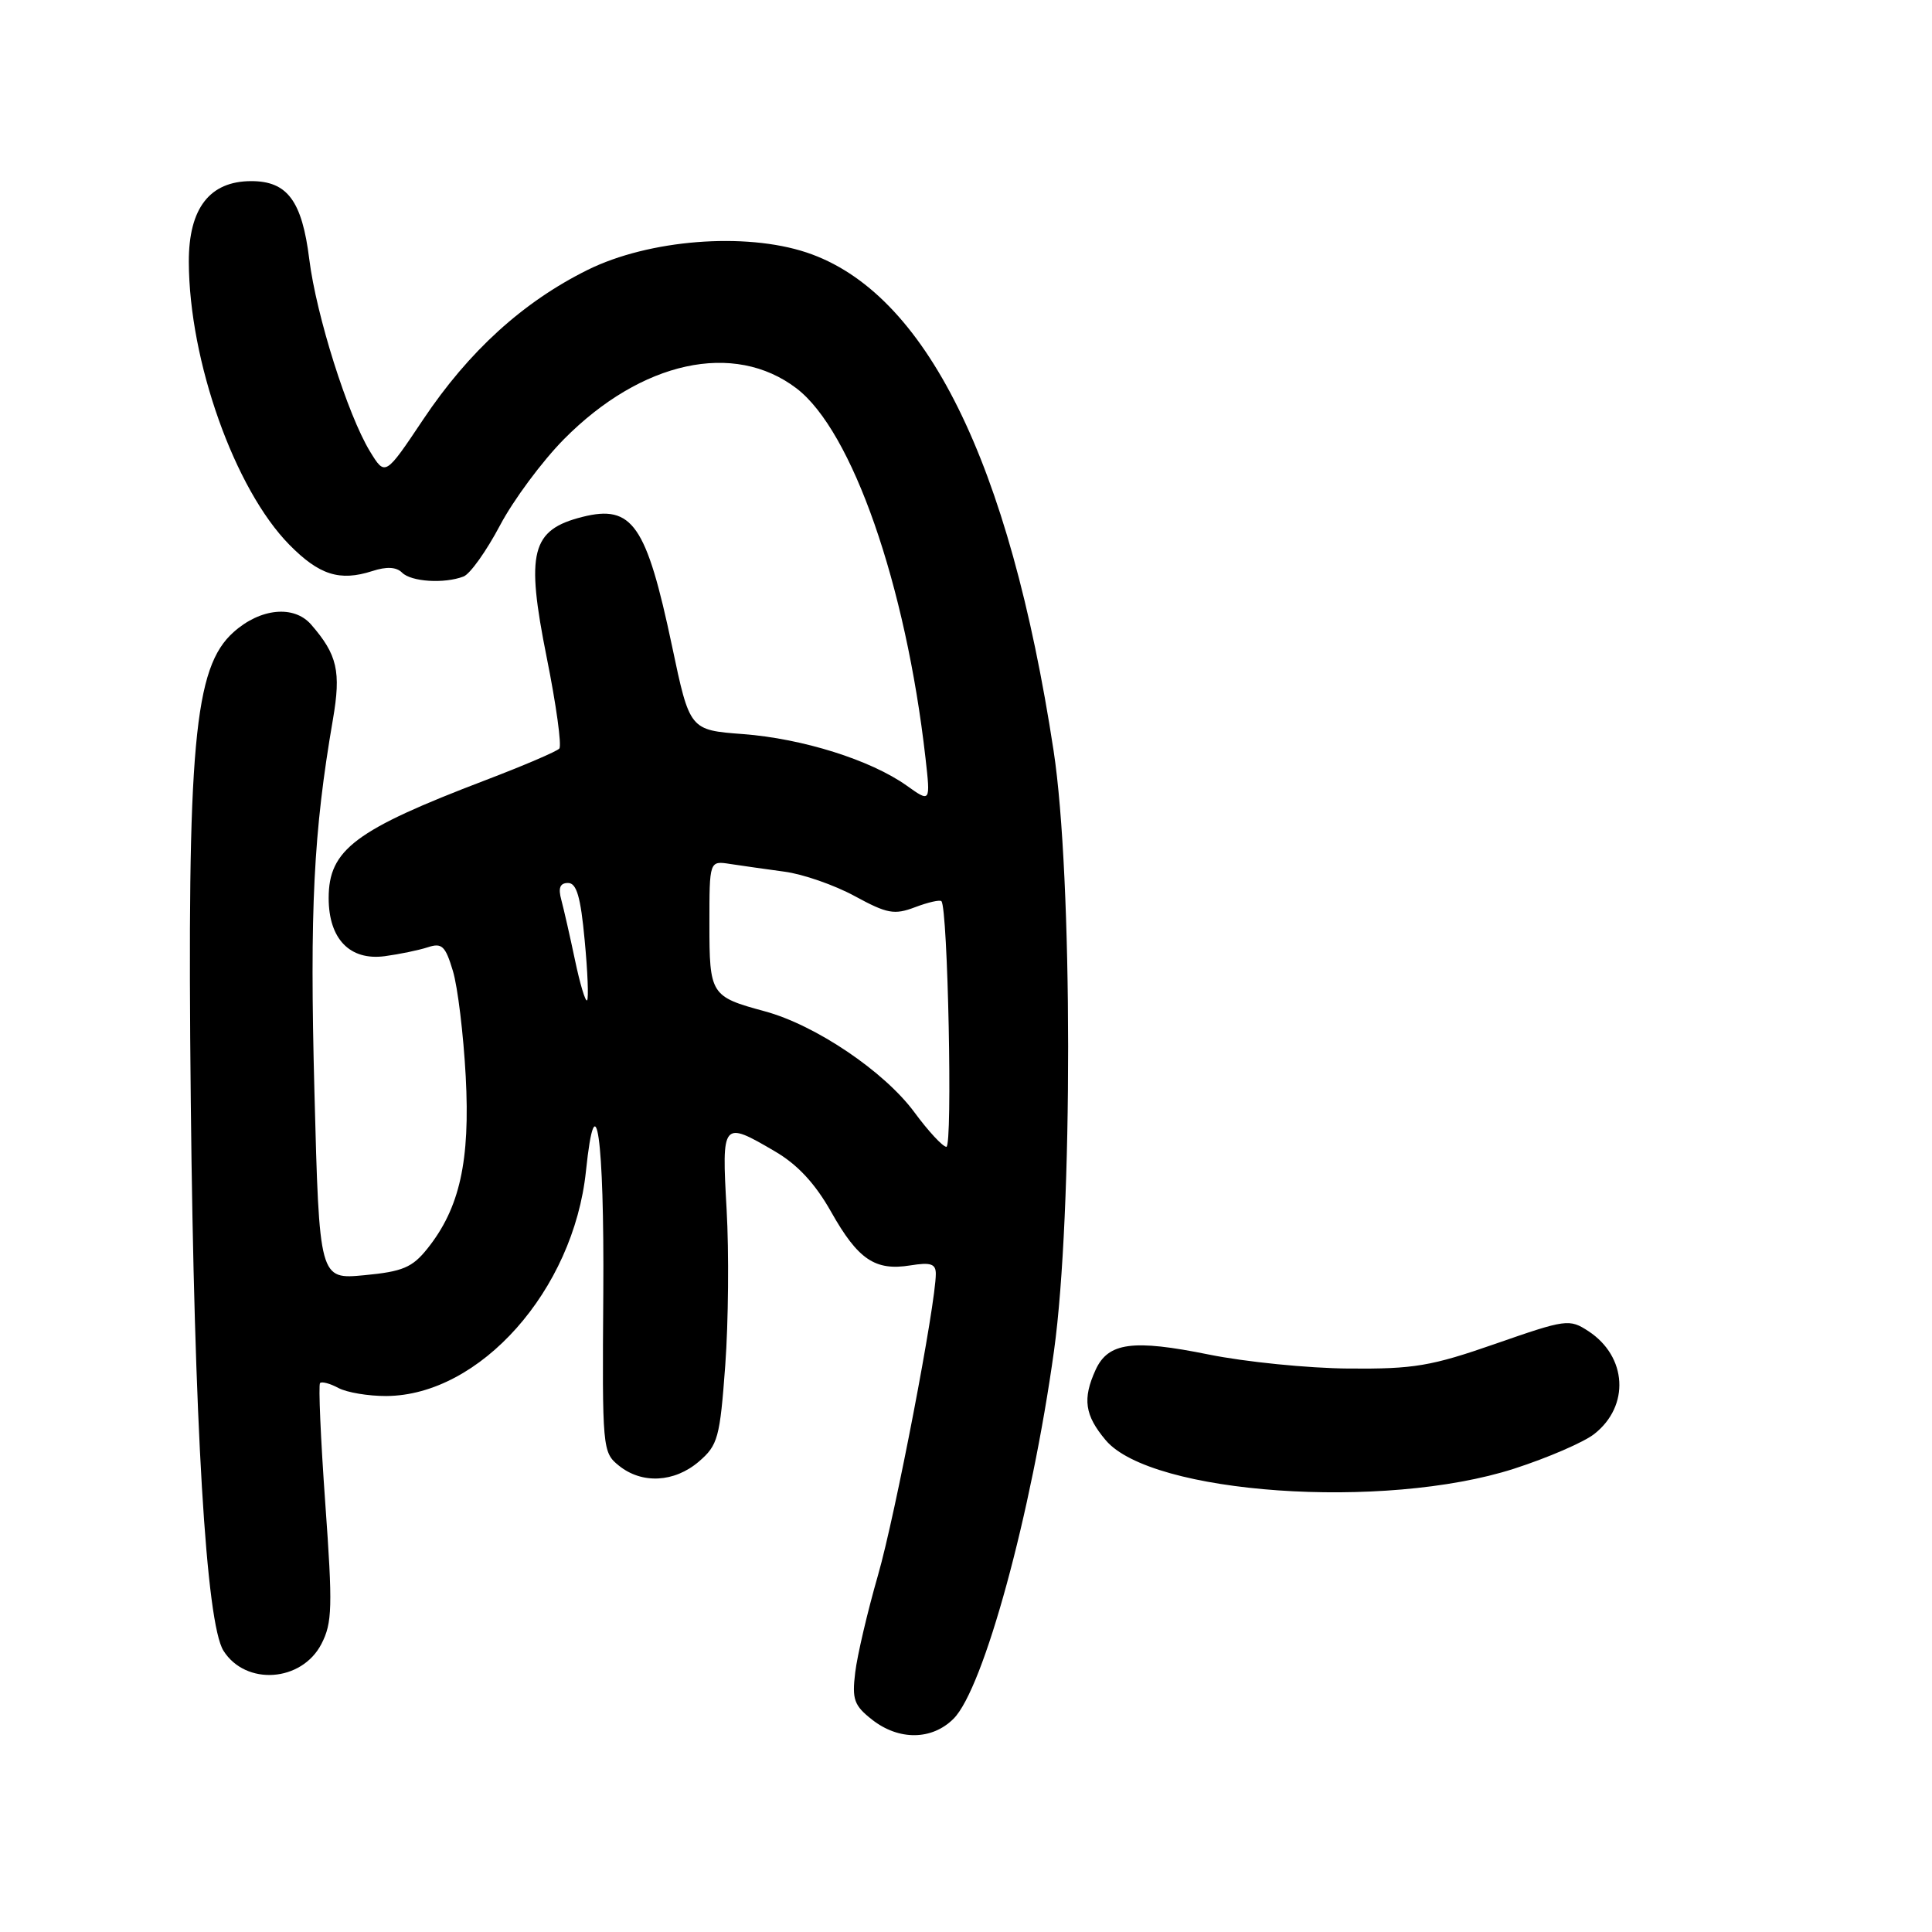 <?xml version="1.0" encoding="UTF-8" standalone="no"?>
<!DOCTYPE svg PUBLIC "-//W3C//DTD SVG 1.1//EN" "http://www.w3.org/Graphics/SVG/1.1/DTD/svg11.dtd" >
<svg xmlns="http://www.w3.org/2000/svg" xmlns:xlink="http://www.w3.org/1999/xlink" version="1.1" viewBox="0 0 256 256">
 <g >
 <path fill="currentColor"
d=" M 126.35 227.74 C 130.34 223.76 136.69 200.47 139.66 179.00 C 142.18 160.82 142.15 116.09 139.61 99.50 C 133.75 61.12 122.63 38.69 106.86 33.45 C 98.68 30.74 85.98 31.75 77.87 35.76 C 69.30 40.01 62.13 46.53 56.07 55.59 C 51.04 63.11 51.04 63.11 49.02 59.81 C 46.06 54.94 41.91 41.80 40.98 34.35 C 40.02 26.62 38.08 24.00 33.30 24.00 C 27.78 24.00 25.00 27.60 25.02 34.70 C 25.06 47.84 31.09 64.81 38.34 72.18 C 42.30 76.20 45.01 77.06 49.33 75.67 C 51.23 75.05 52.52 75.12 53.28 75.88 C 54.49 77.09 58.87 77.37 61.42 76.39 C 62.29 76.06 64.45 73.02 66.24 69.64 C 68.02 66.26 71.84 61.12 74.72 58.20 C 84.99 47.83 97.26 45.15 105.54 51.46 C 112.92 57.09 120.03 77.48 122.63 100.42 C 123.30 106.35 123.30 106.35 120.13 104.09 C 115.37 100.71 106.37 97.87 98.45 97.27 C 91.39 96.74 91.39 96.74 89.05 85.62 C 85.65 69.51 83.79 66.83 77.18 68.49 C 70.39 70.20 69.64 73.14 72.44 87.11 C 73.70 93.37 74.45 98.81 74.11 99.19 C 73.78 99.57 69.38 101.45 64.35 103.37 C 47.04 109.97 43.55 112.59 43.55 119.00 C 43.55 124.41 46.35 127.31 50.98 126.70 C 52.92 126.44 55.48 125.91 56.68 125.52 C 58.56 124.90 59.01 125.33 60.01 128.65 C 60.65 130.77 61.41 137.05 61.71 142.62 C 62.31 153.84 60.92 160.09 56.63 165.45 C 54.63 167.95 53.36 168.49 48.29 168.97 C 42.31 169.54 42.31 169.54 41.66 144.52 C 41.03 120.47 41.54 110.28 44.11 95.35 C 45.21 88.96 44.70 86.75 41.22 82.75 C 38.95 80.15 34.50 80.58 30.95 83.76 C 25.71 88.43 24.78 98.65 25.28 146.00 C 25.73 188.69 27.31 215.09 29.61 218.73 C 32.56 223.40 39.98 222.88 42.59 217.83 C 44.03 215.04 44.09 212.95 43.10 199.18 C 42.49 190.65 42.18 183.48 42.41 183.26 C 42.64 183.03 43.74 183.32 44.85 183.92 C 45.96 184.51 48.81 184.99 51.18 184.98 C 63.60 184.91 75.99 170.96 77.64 155.19 C 78.94 142.73 80.08 150.74 79.94 171.29 C 79.79 191.98 79.83 192.45 82.00 194.20 C 85.05 196.67 89.36 196.45 92.61 193.66 C 95.13 191.49 95.39 190.54 96.10 180.91 C 96.52 175.18 96.60 165.89 96.28 160.25 C 95.62 148.59 95.71 148.47 102.68 152.56 C 105.68 154.31 108.01 156.82 110.13 160.58 C 113.70 166.91 115.96 168.43 120.64 167.67 C 123.32 167.24 124.00 167.46 124.00 168.79 C 124.00 172.78 118.64 200.74 116.34 208.72 C 114.95 213.55 113.59 219.35 113.32 221.61 C 112.88 225.19 113.17 225.99 115.55 227.86 C 119.10 230.65 123.49 230.60 126.35 227.74 Z  M 200.62 194.61 C 205.08 193.17 209.87 191.10 211.25 190.01 C 215.98 186.30 215.61 179.76 210.48 176.39 C 207.95 174.74 207.54 174.79 198.18 178.05 C 189.63 181.03 187.36 181.41 178.73 181.34 C 173.35 181.30 164.99 180.46 160.16 179.48 C 150.10 177.44 146.83 177.88 145.17 181.52 C 143.42 185.36 143.73 187.53 146.51 190.83 C 152.53 197.99 183.41 200.15 200.62 194.61 Z  M 121.16 147.38 C 117.18 141.98 108.06 135.82 101.33 134.00 C 94.16 132.06 94.00 131.80 94.00 122.40 C 94.00 114.05 94.00 114.05 96.75 114.48 C 98.26 114.71 101.50 115.17 103.94 115.50 C 106.39 115.82 110.58 117.28 113.26 118.74 C 117.56 121.08 118.50 121.25 121.25 120.21 C 122.96 119.56 124.54 119.20 124.74 119.41 C 125.60 120.26 126.24 152.00 125.40 151.96 C 124.91 151.94 123.00 149.88 121.16 147.38 Z  M 76.19 127.22 C 75.53 124.08 74.71 120.49 74.38 119.25 C 73.94 117.65 74.20 117.00 75.27 117.00 C 76.40 117.00 76.94 118.83 77.47 124.57 C 77.87 128.74 78.01 132.33 77.79 132.55 C 77.57 132.77 76.85 130.37 76.19 127.22 Z "/>
</g>
</svg>